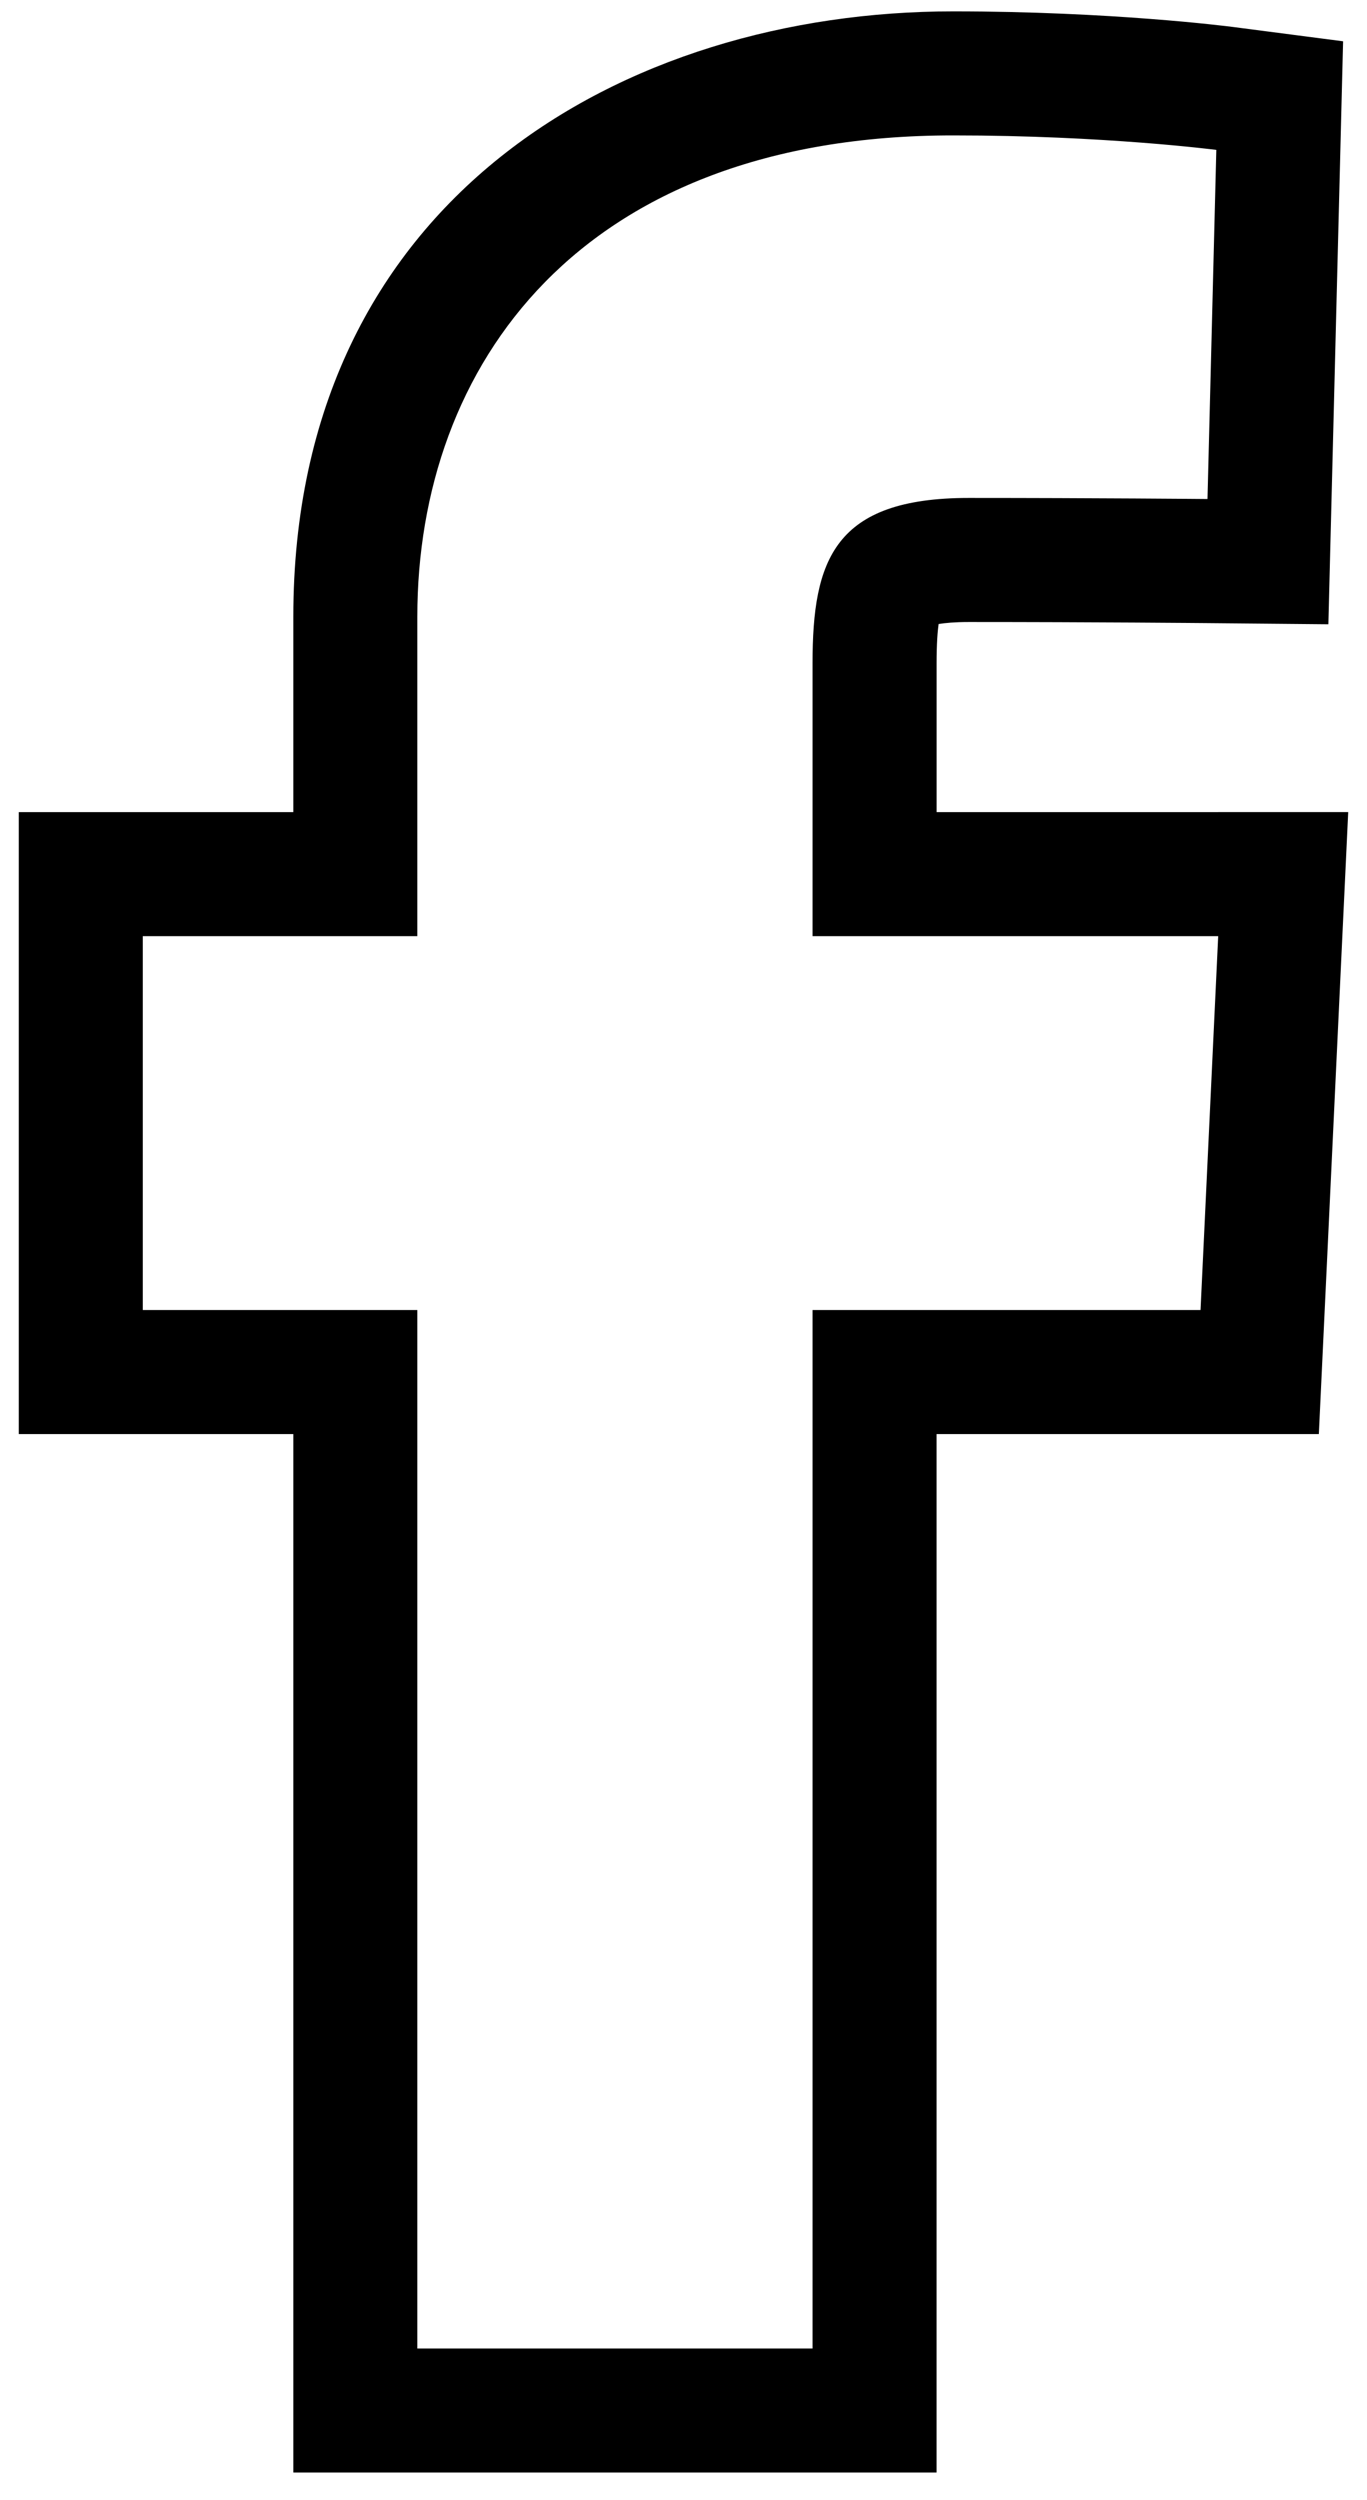 <?xml version="1.0" encoding="utf-8"?>
<!-- Generator: Adobe Illustrator 18.1.1, SVG Export Plug-In . SVG Version: 6.00 Build 0)  -->
<svg version="1.1" id="ui_facebook" xmlns="http://www.w3.org/2000/svg" xmlns:xlink="http://www.w3.org/1999/xlink" x="0px"
	 y="0px" viewBox="0 0 35 64" enable-background="new 0 0 35 64" xml:space="preserve">
<path d="M31.19,20.788h-7.21v-3.365v-0.448c0-0.498,0.025-0.811,0.052-1.002c0.163-0.026,0.413-0.051,0.775-0.051
	c3.168,0,6.072,0.028,6.078,0.028l3.126,0.03l0.079-3.125l0.226-8.937l0.072-2.861L31.55,0.688
	c-0.125-0.016-3.114-0.397-7.146-0.397c-8.409,0-16.894,4.792-16.894,15.498v4.999H3.656H0.481v3.175v9.571v3.175h3.175H7.51v23.406
	v3.175h3.175h10.119h3.175v-3.175V36.709h6.759h3.029l0.143-3.026l0.452-9.571l0.157-3.325H31.19z M30.738,33.534h-9.934v26.582
	H10.685V33.534H3.656v-9.571h7.029c0,0,0-3.922,0-8.175c0-6.423,4.152-12.322,13.719-12.322c3.873,0,6.738,0.371,6.738,0.371
	l-0.226,8.937c0,0-2.921-0.028-6.109-0.028c-3.45,0-4.003,1.59-4.003,4.229c0,0.336,0,0.448,0,0.448c0,0.739,0,2.534,0,6.54H31.19
	L30.738,33.534z"/>
</svg>
